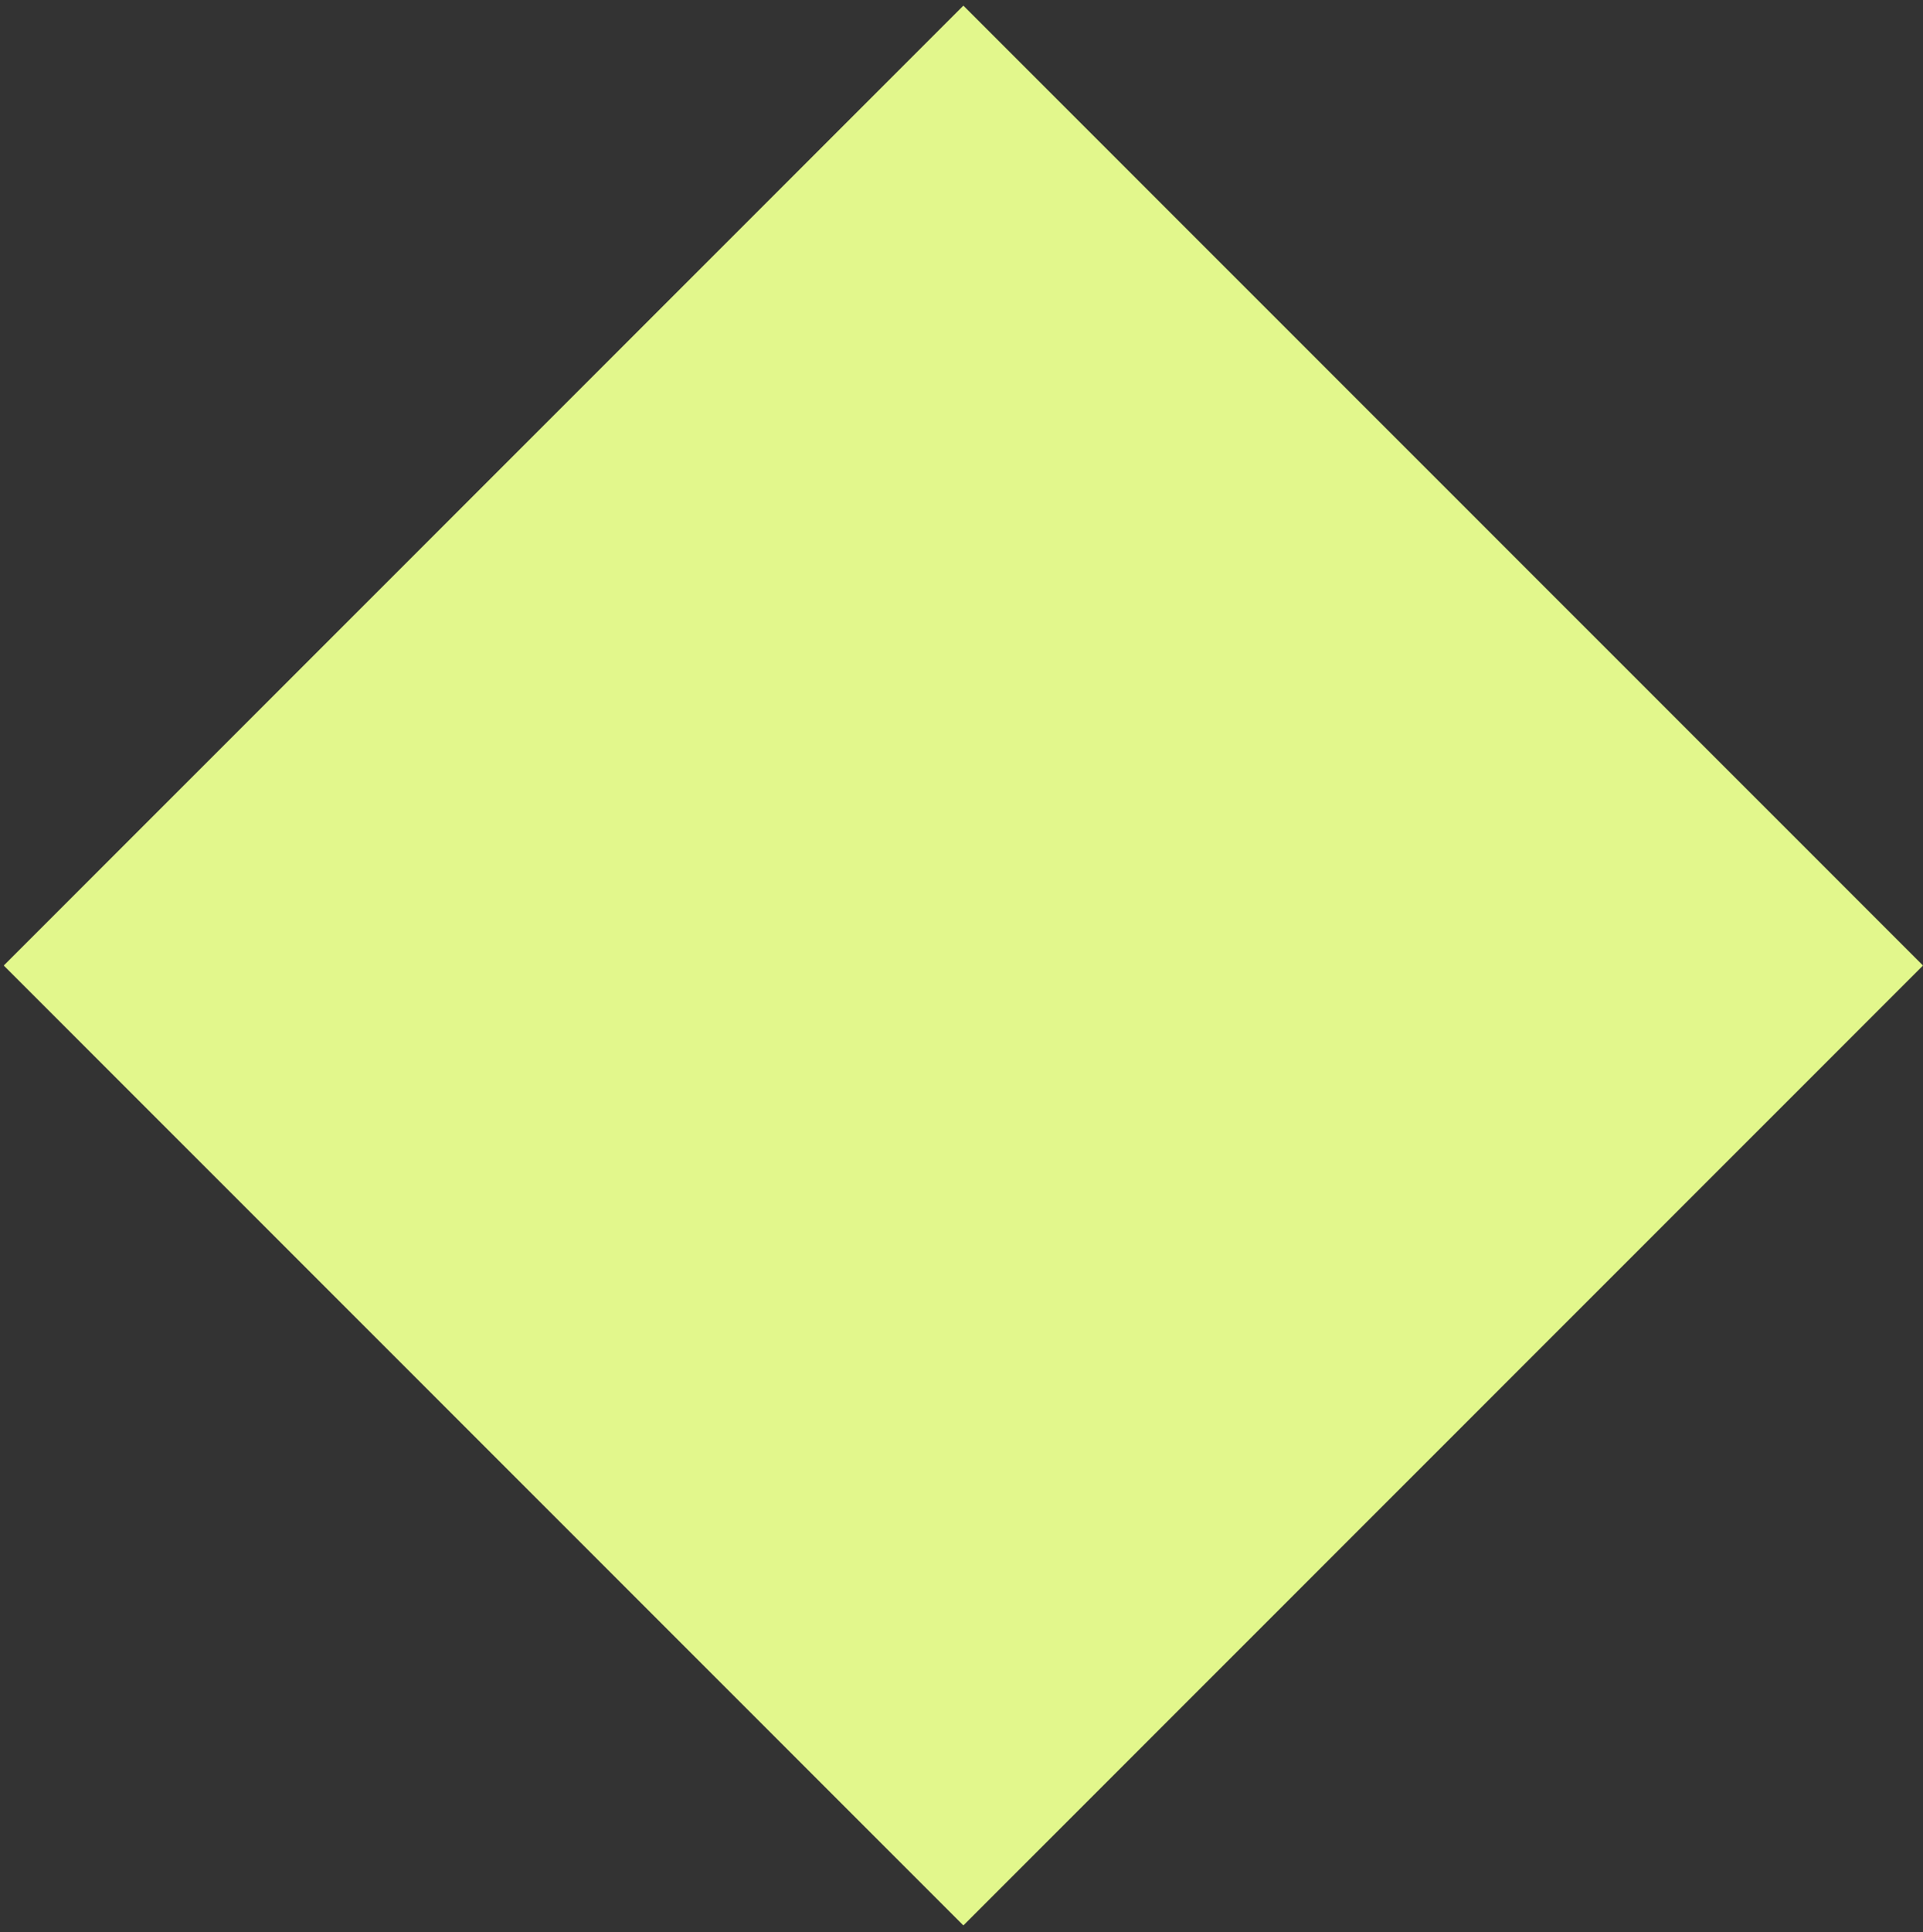 <svg width="220" height="221" viewBox="0 0 220 221" fill="none" xmlns="http://www.w3.org/2000/svg">
<rect x="0" y="0" width="220" height="221" fill="#333333" stroke="none"/>
<rect x="0.429" y="110.43" width="155.26" height="155.26" transform="rotate(-45 0.429 110.43)" fill="#E2F78C"/>
</svg>
